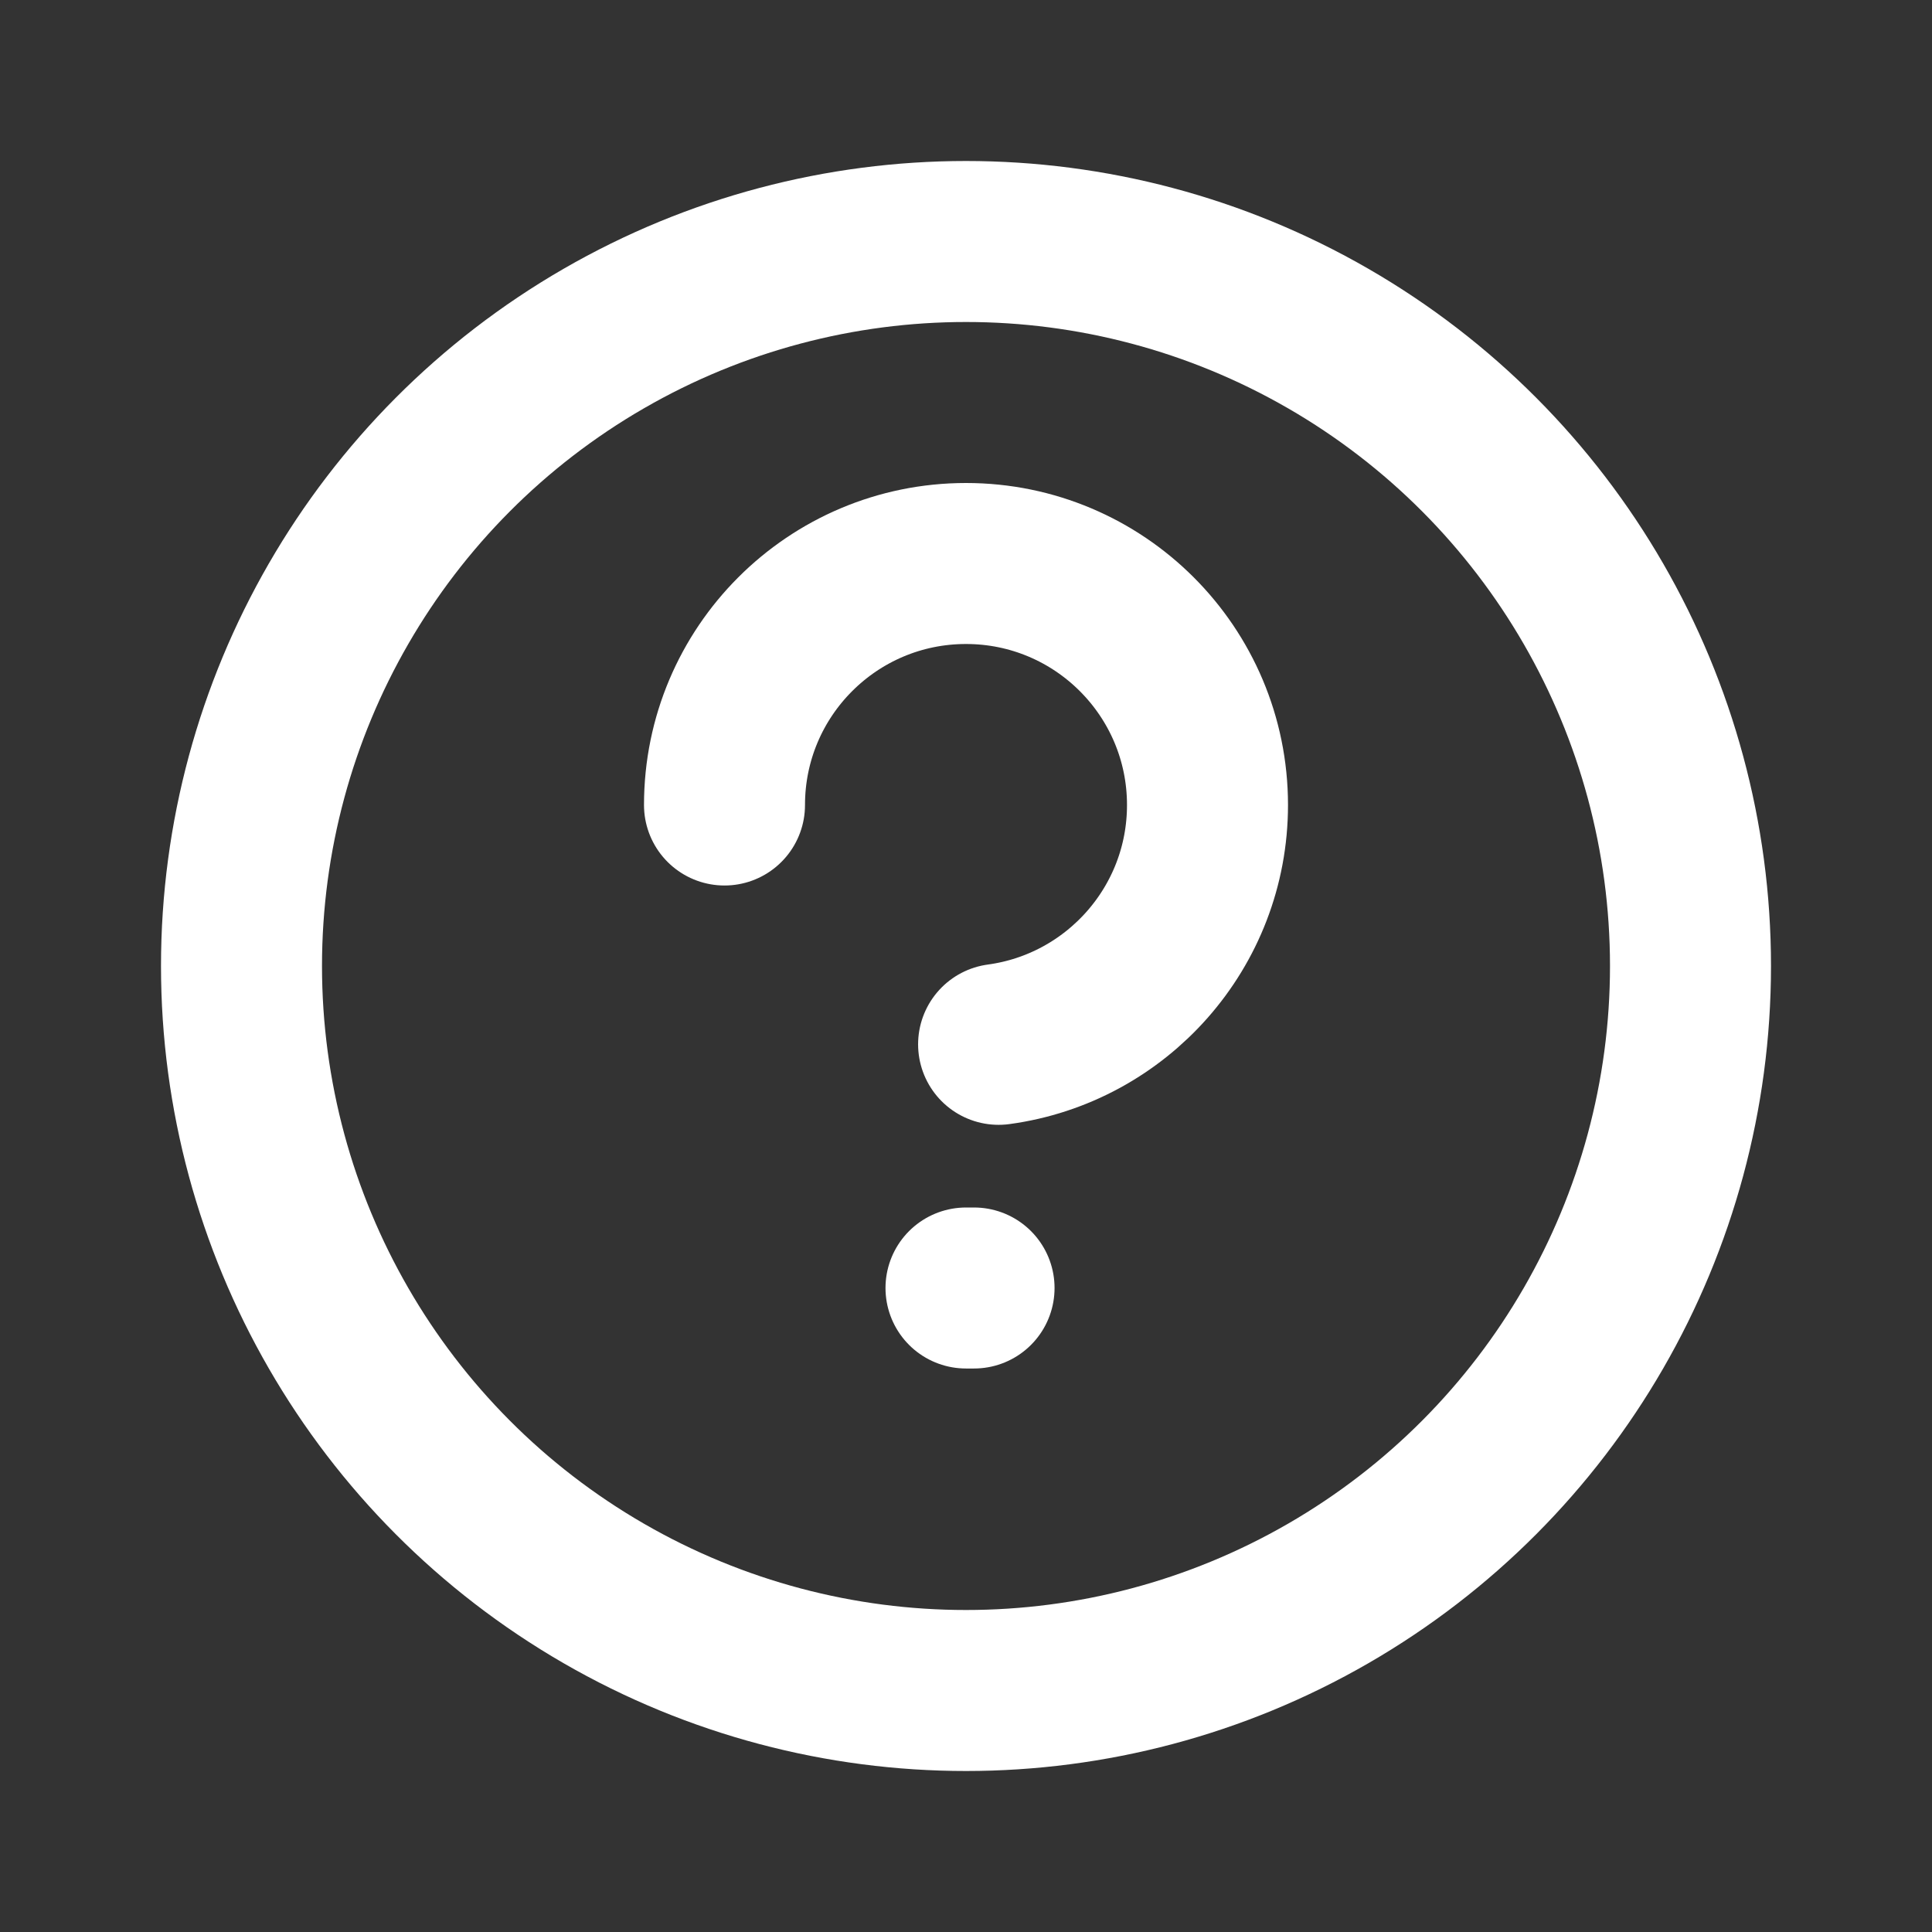 <?xml version="1.0" encoding="UTF-8"?>
<!-- Uploaded to: SVG Repo, www.svgrepo.com, Generator: SVG Repo Mixer Tools -->
<svg width="40px" height="40px" viewBox="0 0 24 24" version="1.1" xmlns="http://www.w3.org/2000/svg" xmlns:xlink="http://www.w3.org/1999/xlink">
    <rect x="0" y="0" width="24" height="24" fill="#333333" stroke="none"/>
    <title>Help</title>
    <g id="🖥-Landing" stroke="none" stroke-width="1" fill="none" fill-rule="evenodd">
        <g id="Help">
            <rect id="Rectangle" x="0" y="0" width="24" height="24">

</rect>
            <circle id="Oval" stroke="#FFFFFF" stroke-width="2" stroke-linecap="round" cx="12" cy="12" r="9">

</circle>
            <path d="M9,10 C9,8.343 10.343,7 12,7 C13.657,7 15,8.343 15,10 C15,11.52 13.87,12.775 12.405,12.973" id="Path" stroke="#FFFFFF" stroke-width="2" stroke-linecap="round">

</path>
            <line x1="12" y1="16" x2="12.1" y2="16" id="Path" stroke="#FFFFFF" stroke-width="2" stroke-linecap="round">

</line>
        </g>
    </g>
</svg>